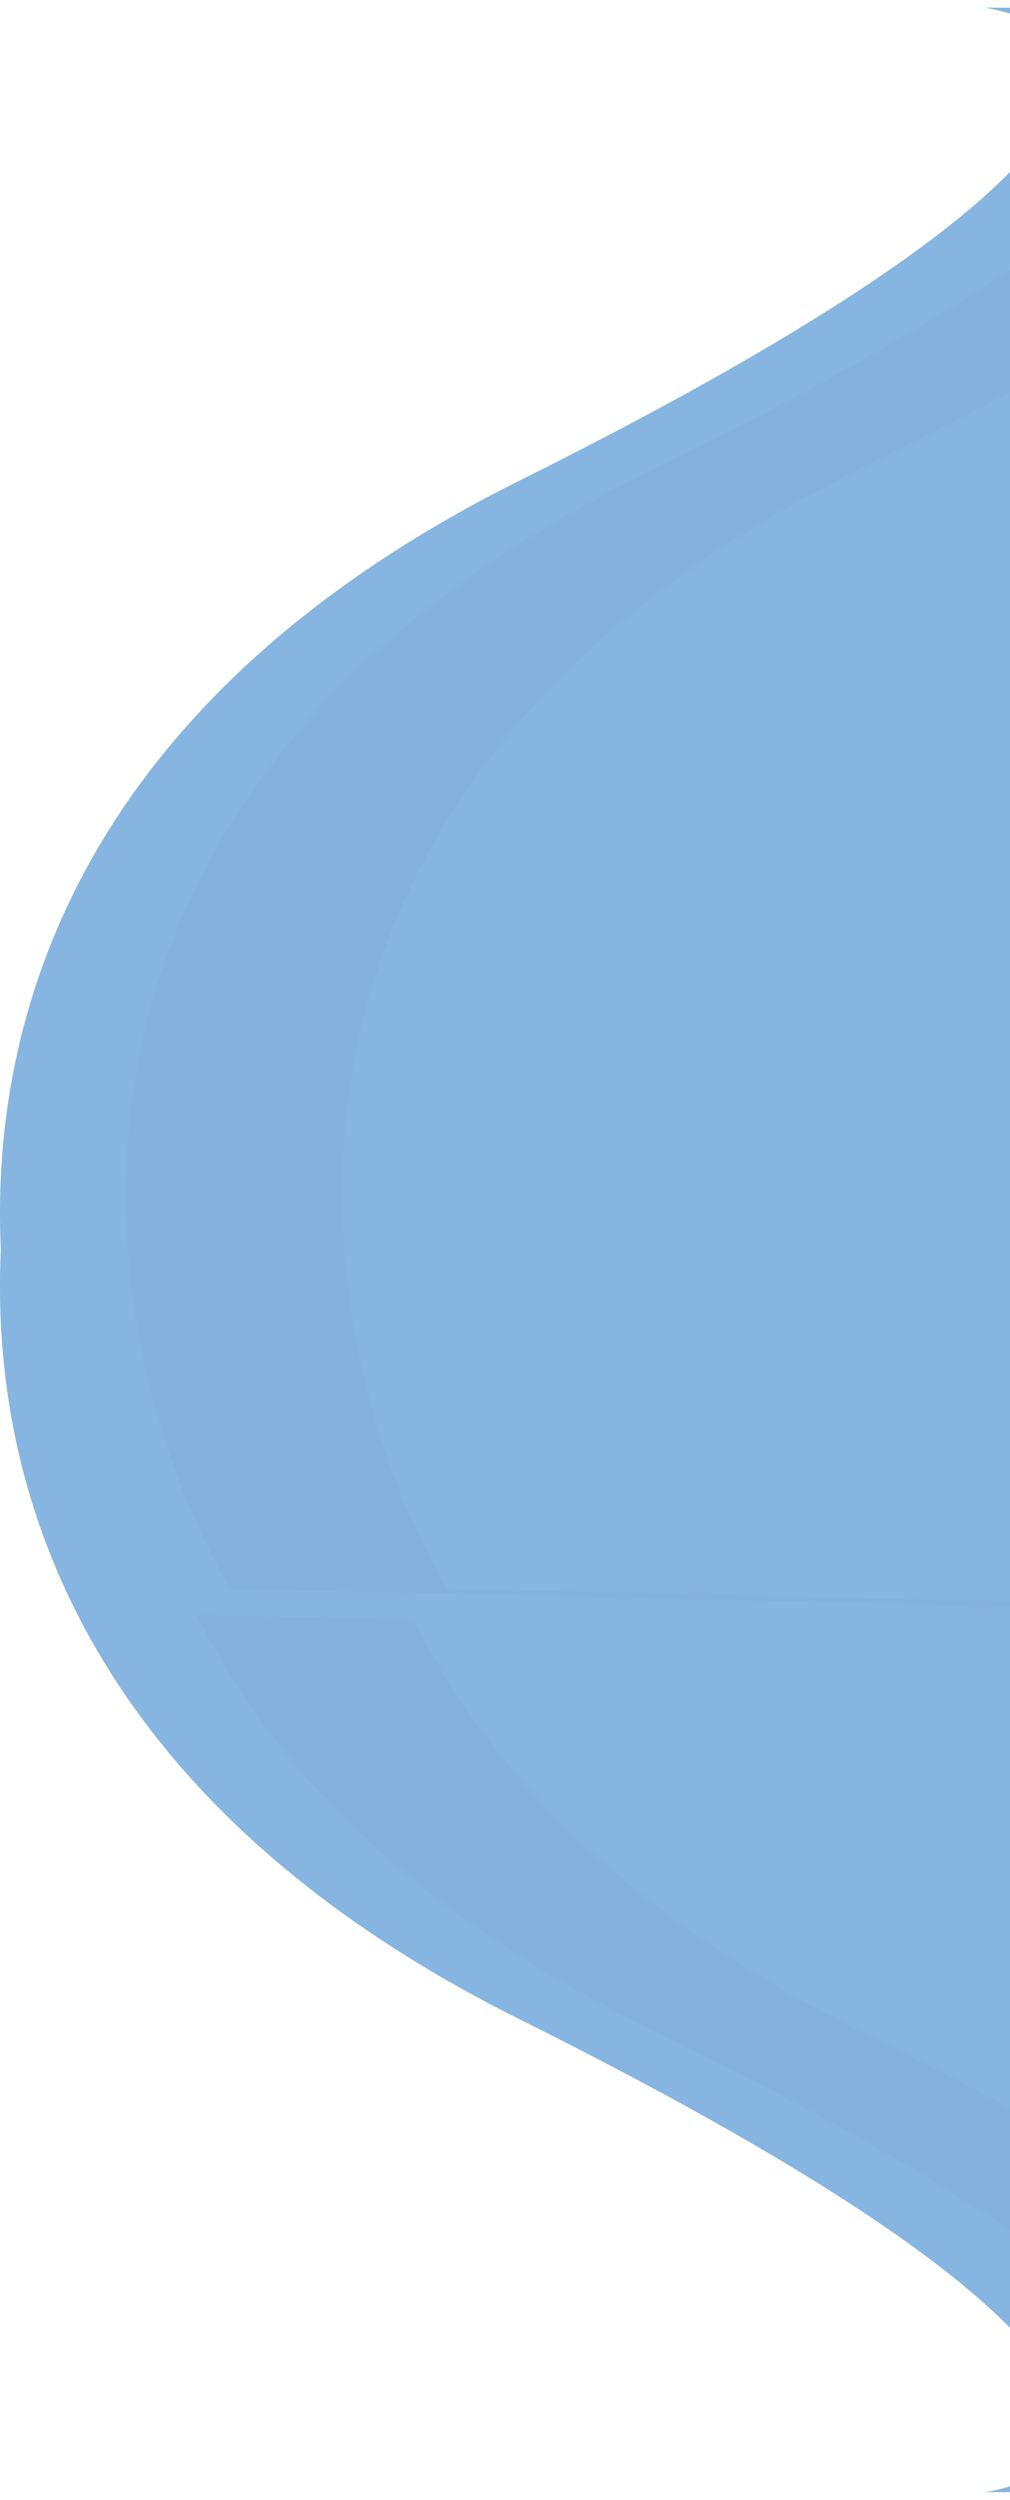 <svg width="658" height="1627" viewBox="0 0 658 1627" fill="none" xmlns="http://www.w3.org/2000/svg">
<path d="M338.789 1314.37C-93.381 1099.12 -21.852 733.277 67.933 577.26L817.534 560L882 620.918L882 1210.3L856.014 1622L641.628 1622C720.753 1609.14 770.959 1529.61 338.789 1314.37Z" fill="#86B5E1"/>
<path d="M420.969 1319C-11.431 1107 60.136 746.667 149.969 593L899.969 576L964.469 636L964.469 1216.5L938.469 1622L723.969 1622C803.136 1609.33 853.369 1531 420.969 1319Z" fill="#84B2DC"/>
<path d="M561.789 1322.55C129.619 1109.54 201.148 747.482 290.933 593.081L1040.53 576L1105 636.287L1105 1219.56L1079.01 1627L864.628 1627C943.753 1614.27 993.959 1535.56 561.789 1322.55Z" fill="#86B5E1"/>
<path d="M338.789 312.635C-93.381 527.878 -21.852 893.723 67.933 1049.74L817.534 1067L882 1006.08L882 416.703L856.014 5L641.628 5C720.753 17.86 770.959 97.392 338.789 312.635Z" fill="#86B5E1"/>
<path d="M420.969 308C-11.431 520 60.136 880.333 149.969 1034L899.969 1051L964.469 991L964.469 410.5L938.469 5L723.969 5C803.136 17.667 853.369 96 420.969 308Z" fill="#84B2DC"/>
<path d="M561.789 304.448C129.619 517.462 201.148 879.518 290.933 1033.92L1040.53 1051L1105 990.713L1105 407.438L1079.01 -4.72352e-05L864.628 -6.59774e-05C943.753 12.727 993.959 91.435 561.789 304.448Z" fill="#86B5E1"/>
</svg>
